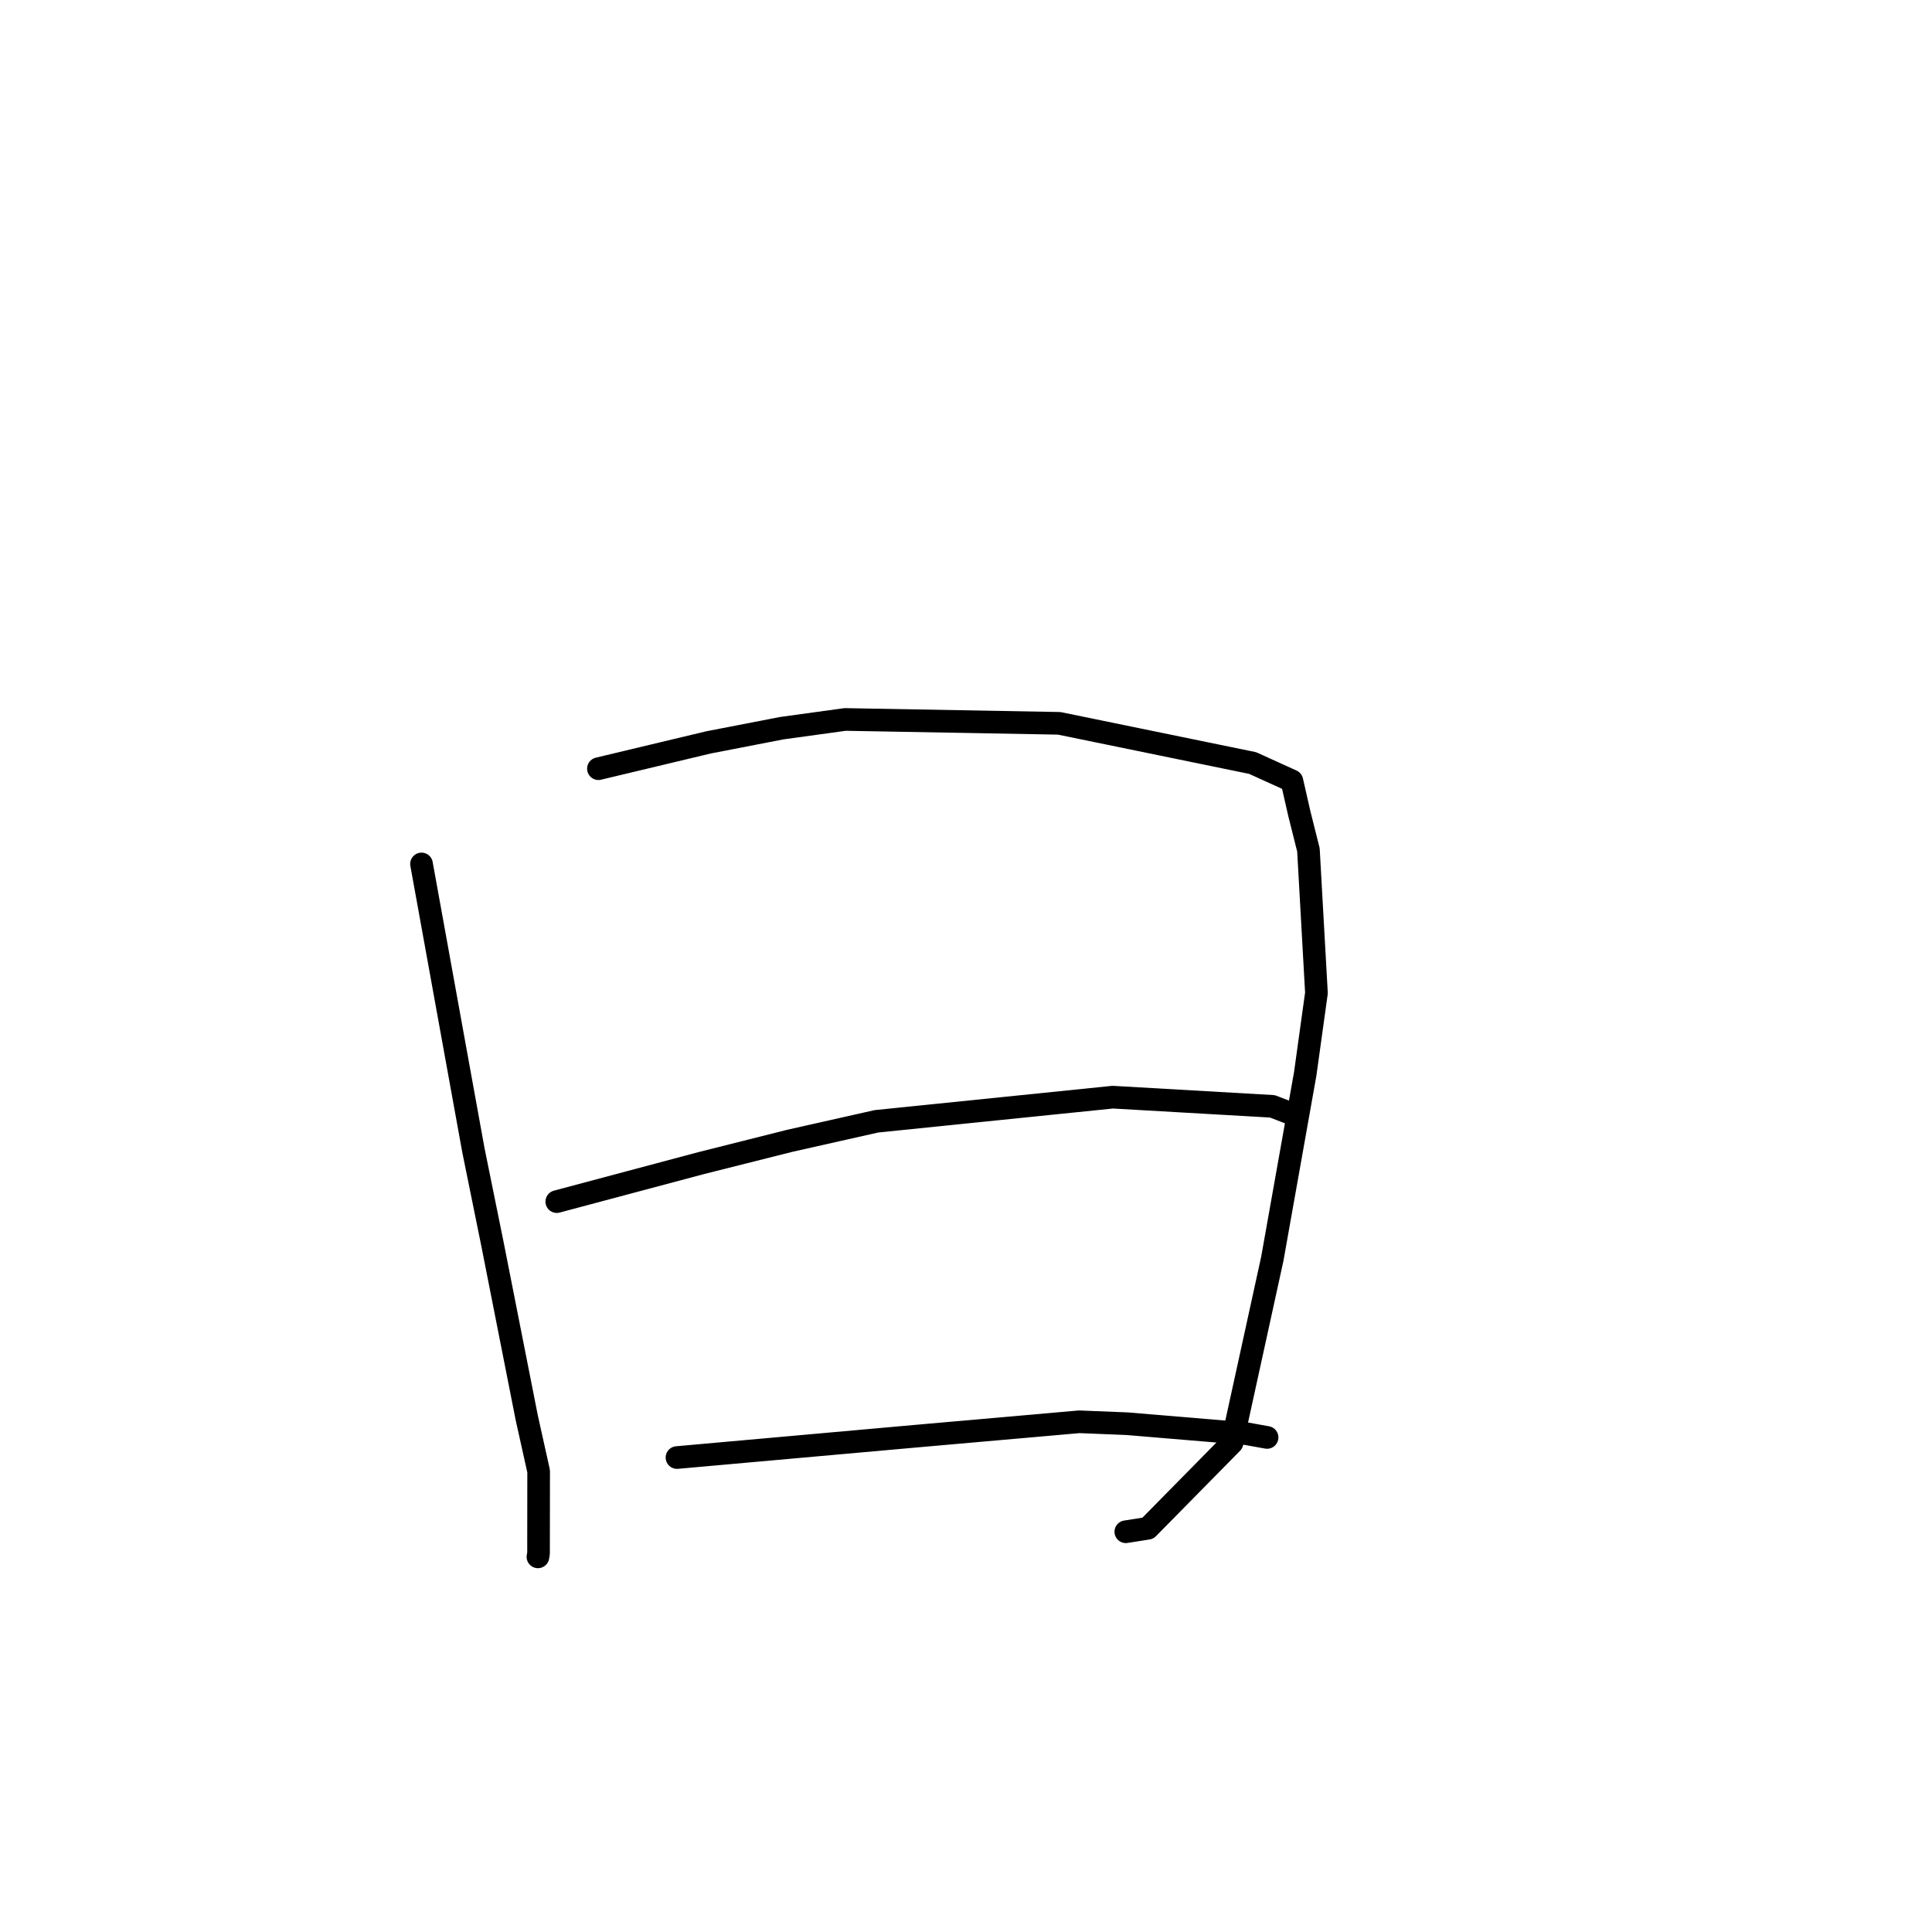 <?xml version="1.0" standalone="no"?>
    <svg width="256" height="256" xmlns="http://www.w3.org/2000/svg" version="1.1">
    <polyline stroke="black" stroke-width="3" stroke-linecap="round" fill="transparent" stroke-linejoin="round" points="55.852 114.477 57.983 126.236 60.113 137.995 62.734 152.44 65.252 164.835 69.793 187.843 71.373 194.953 71.359 205.825 71.28 206.293 " />
        <polyline stroke="black" stroke-width="3" stroke-linecap="round" fill="transparent" stroke-linejoin="round" points="79.295 101.855 86.591 100.112 93.887 98.369 103.588 96.488 111.978 95.332 140.352 95.845 165.979 101.106 171.18 103.469 172.169 107.814 173.375 112.619 174.436 131.574 172.946 142.307 168.586 166.807 163.25 191.18 152.099 202.504 149.177 202.965 " />
        <polyline stroke="black" stroke-width="3" stroke-linecap="round" fill="transparent" stroke-linejoin="round" points="73.777 159.22 83.338 156.67 92.9 154.12 104.626 151.169 116.124 148.581 147.446 145.38 168.601 146.595 171.323 147.647 171.595 147.752 171.621 147.762 " />
        <polyline stroke="black" stroke-width="3" stroke-linecap="round" fill="transparent" stroke-linejoin="round" points="89.704 193.133 105.636 191.707 121.569 190.282 142.996 188.394 149.326 188.648 165.11 189.967 167.642 190.422 167.895 190.468 " />
        </svg>